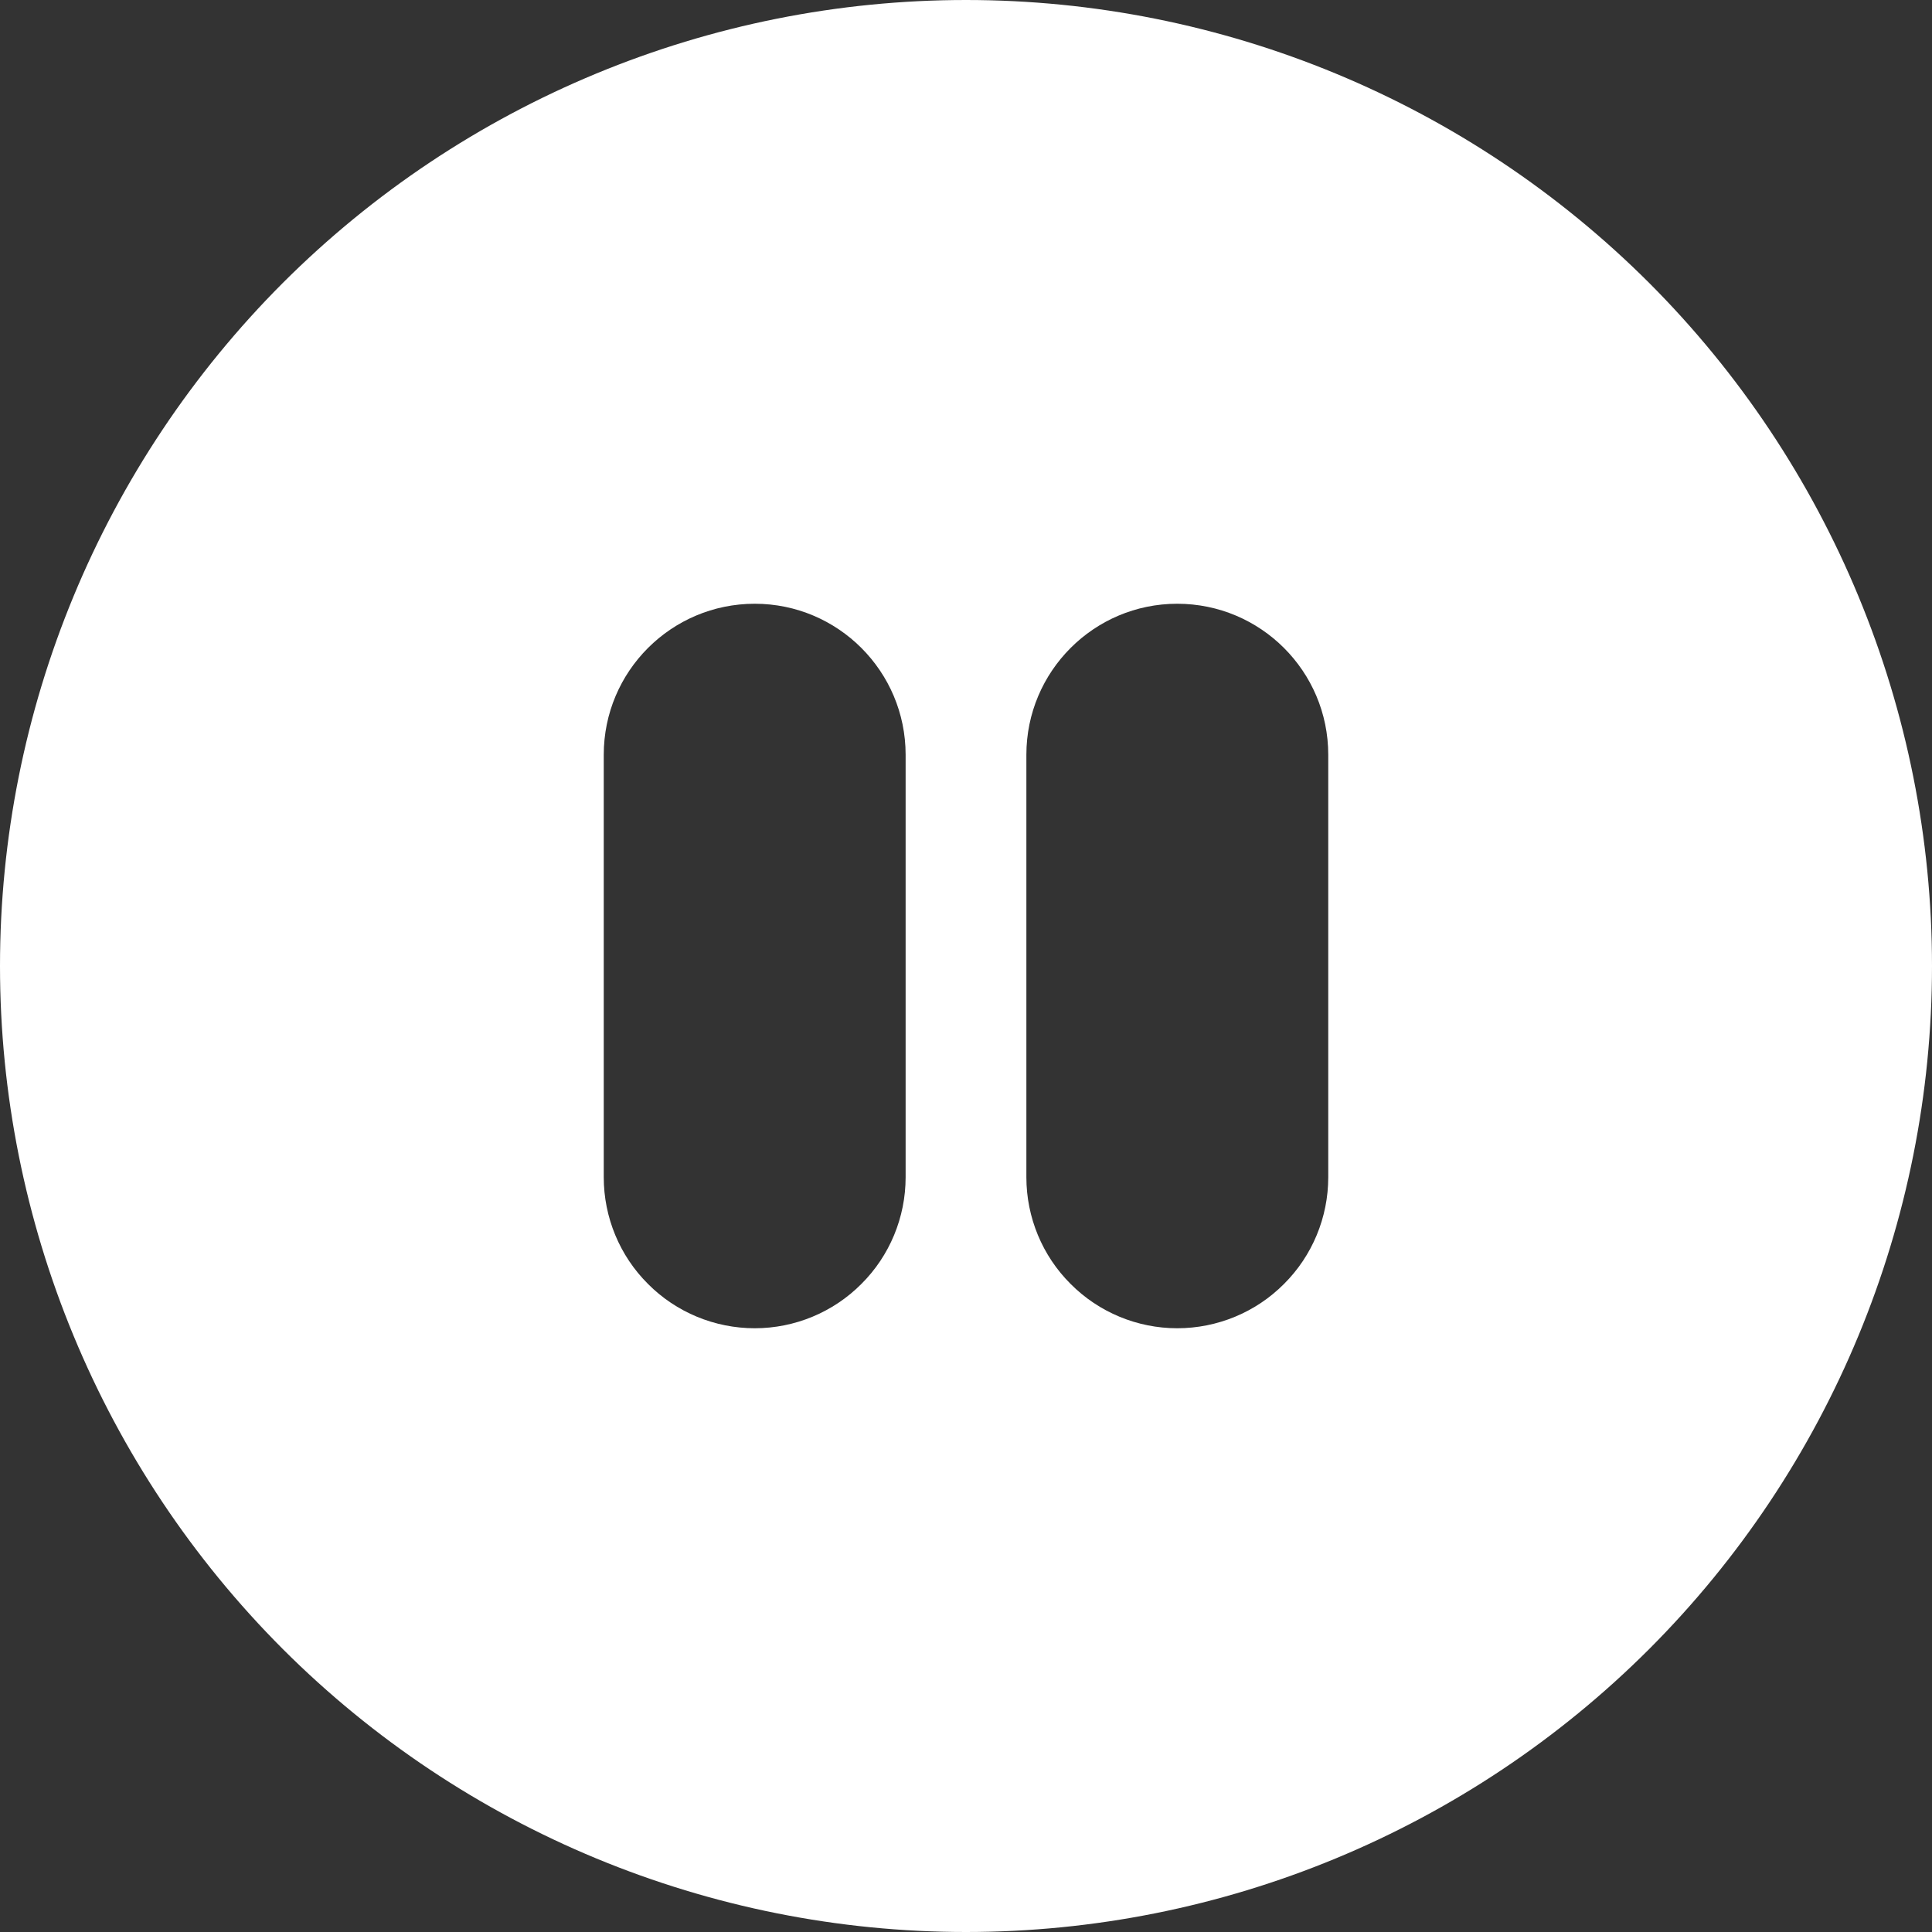<svg width="12" height="12" viewBox="0 0 12 12" fill="none" xmlns="http://www.w3.org/2000/svg">
<rect x="0" y="0" width="12" height="12" fill="#333333" stroke="none"/>
<path d="M12 6C12 7.591 11.368 9.117 10.243 10.243C9.117 11.368 7.591 12 6 12C4.409 12 2.883 11.368 1.757 10.243C0.632 9.117 0 7.591 0 6C0 4.409 0.632 2.883 1.757 1.757C2.883 0.632 4.409 0 6 0C7.591 0 9.117 0.632 10.243 1.757C11.368 2.883 12 4.409 12 6ZM4.688 3.75C4.17 3.75 3.75 4.17 3.75 4.688V7.312C3.75 7.561 3.849 7.8 4.025 7.975C4.2 8.151 4.439 8.25 4.688 8.25C4.936 8.25 5.175 8.151 5.35 7.975C5.526 7.8 5.625 7.561 5.625 7.312V4.688C5.625 4.17 5.205 3.75 4.688 3.75ZM7.312 3.75C6.795 3.75 6.375 4.17 6.375 4.688V7.312C6.375 7.561 6.474 7.8 6.65 7.975C6.825 8.151 7.064 8.25 7.312 8.25C7.561 8.25 7.8 8.151 7.975 7.975C8.151 7.8 8.25 7.561 8.25 7.312V4.688C8.25 4.17 7.83 3.75 7.312 3.75Z" fill="white"/>
</svg>
